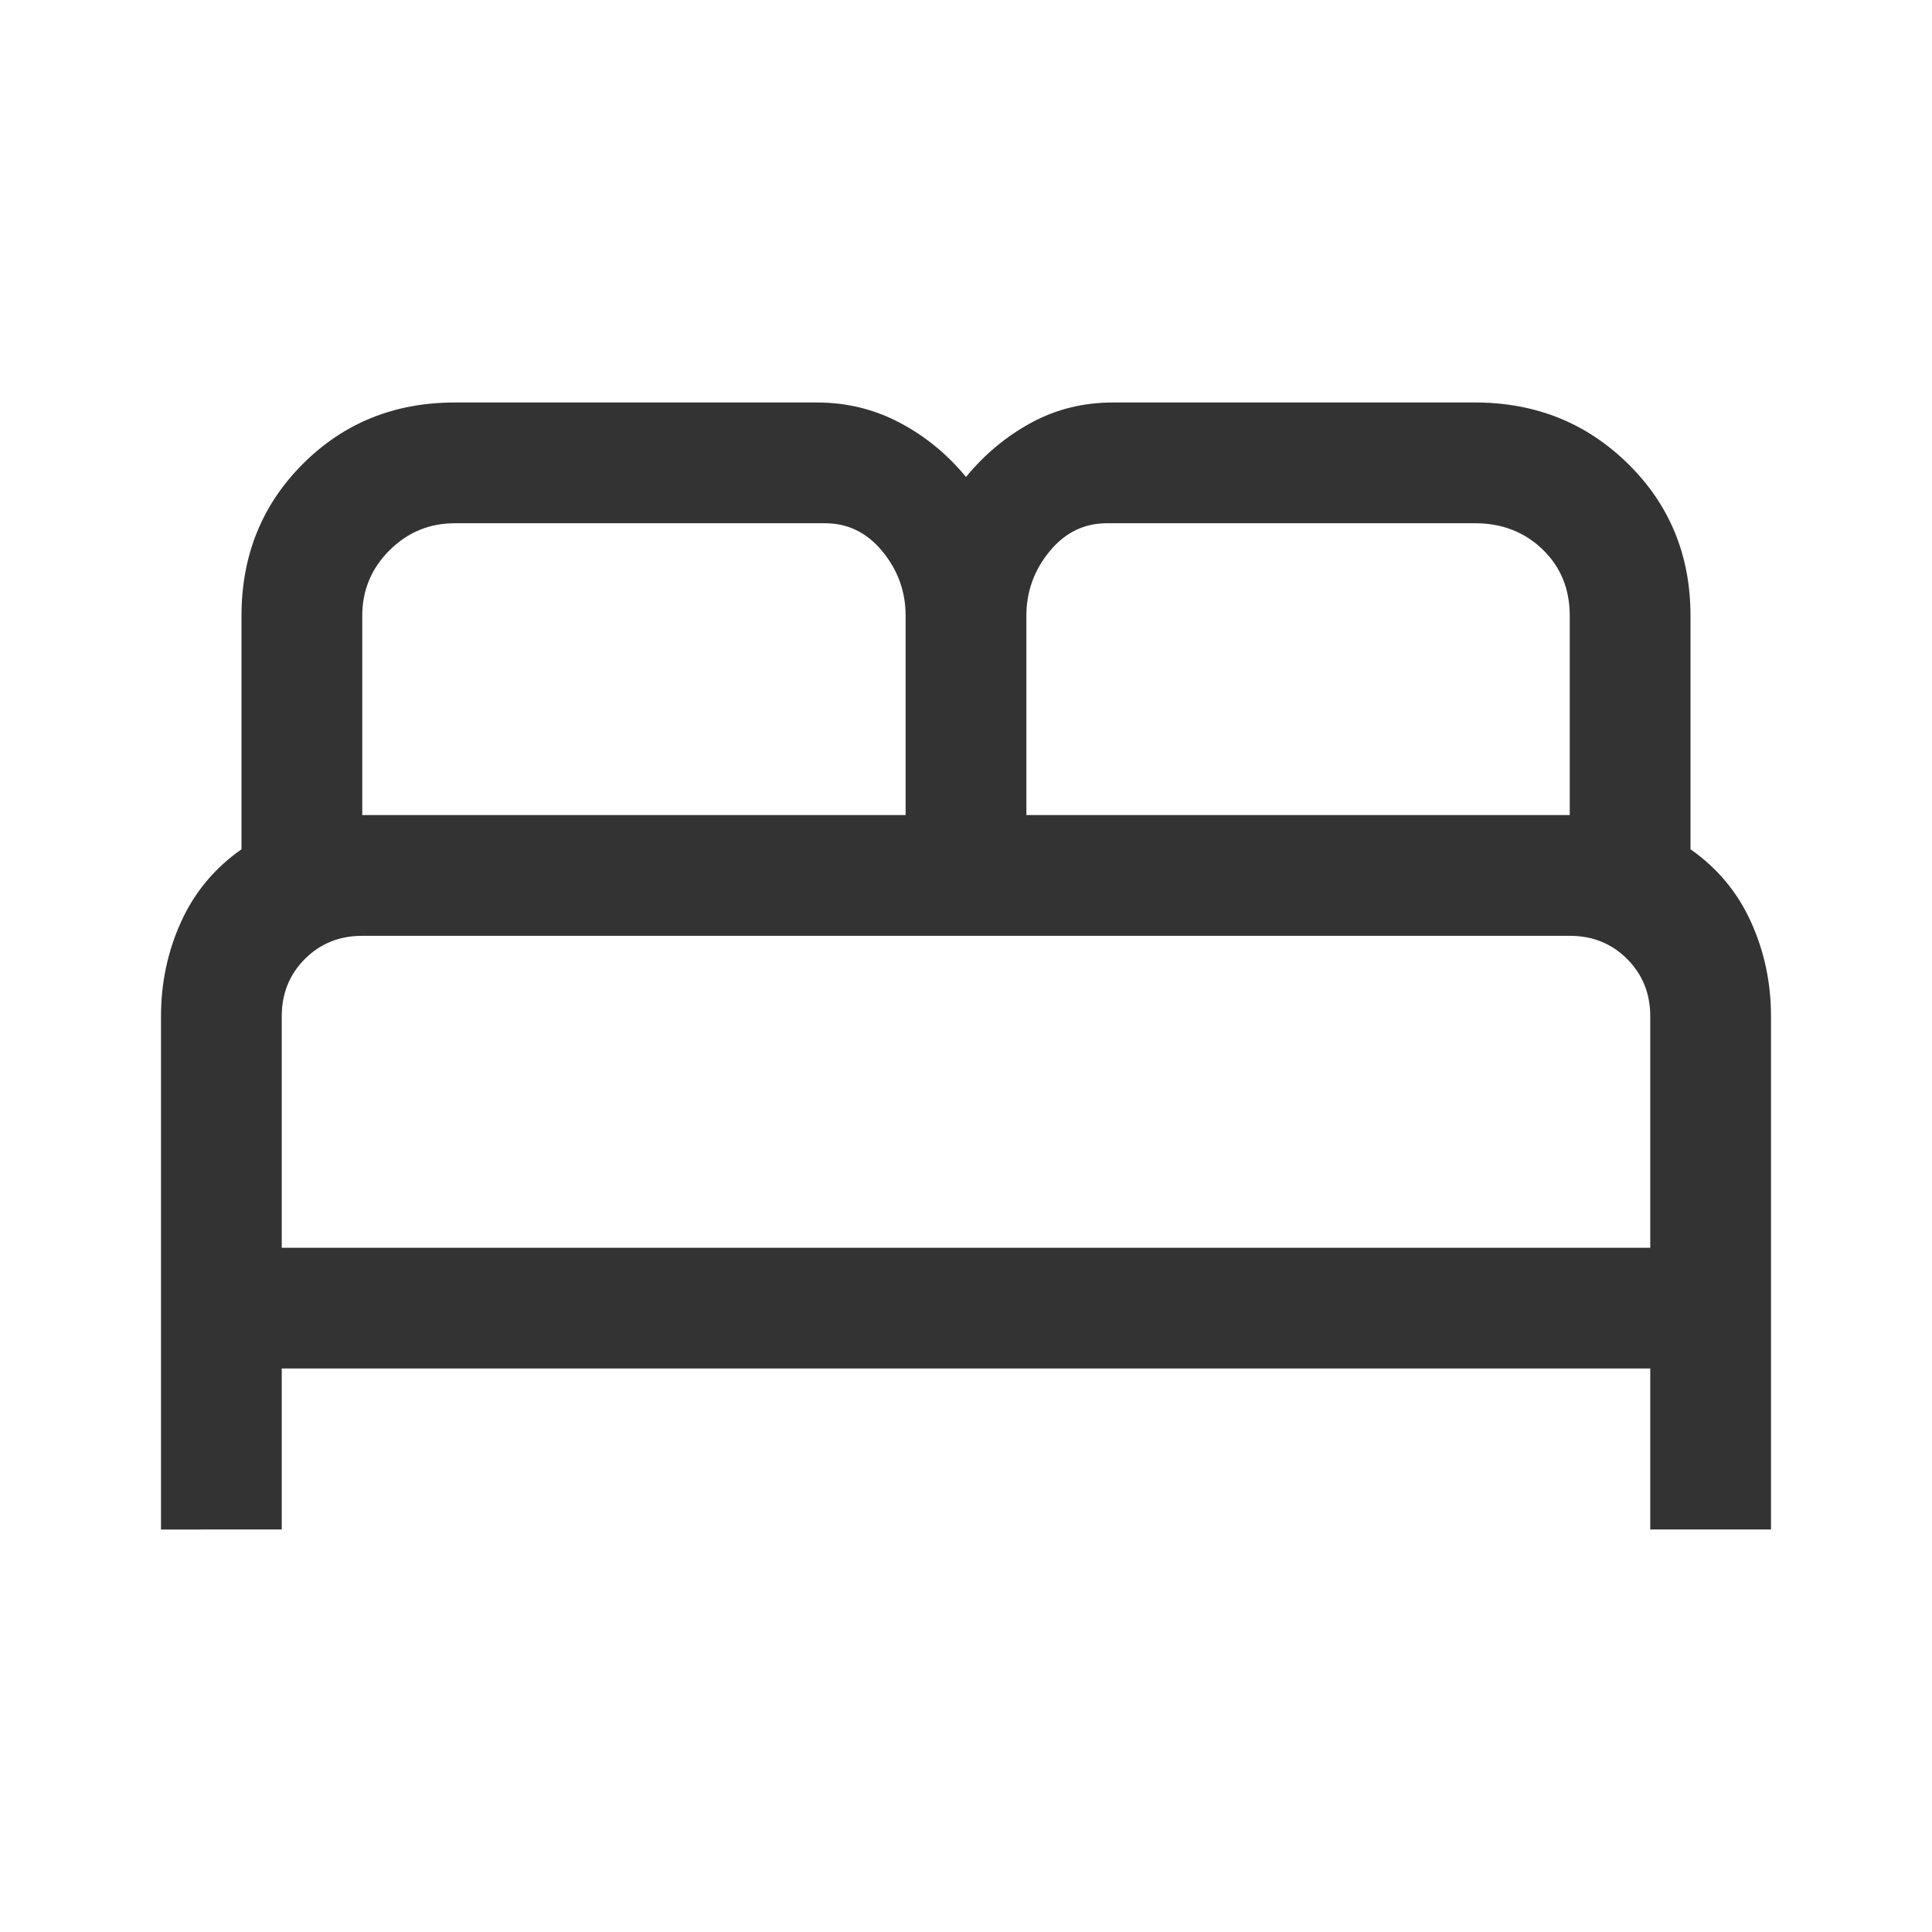 <svg xmlns="http://www.w3.org/2000/svg" height="48px" viewBox="0 -960 960 960" width="48px" fill="#333"><path d="M80-200v-255q0-25 10-47t30-36v-116q0-45 30.5-75.5T226-760h180q22 0 41 10t33 27q14-17 32.5-27t40.5-10h180q45 0 76 30.5t31 75.5v116q20 14 30 36t10 47v255h-60v-80H140v80H80Zm430-355h270v-99q0-20-13.5-33T733-700H550q-17 0-28.5 14T510-654v99Zm-330 0h270v-99q0-18-11.5-32T410-700H226q-19 0-32.5 13.5T180-654v99Zm-40 215h680v-115q0-17-11.5-28.5T780-495H180q-17 0-28.5 11.5T140-455v115Zm680 0H140h680Z"/></svg>